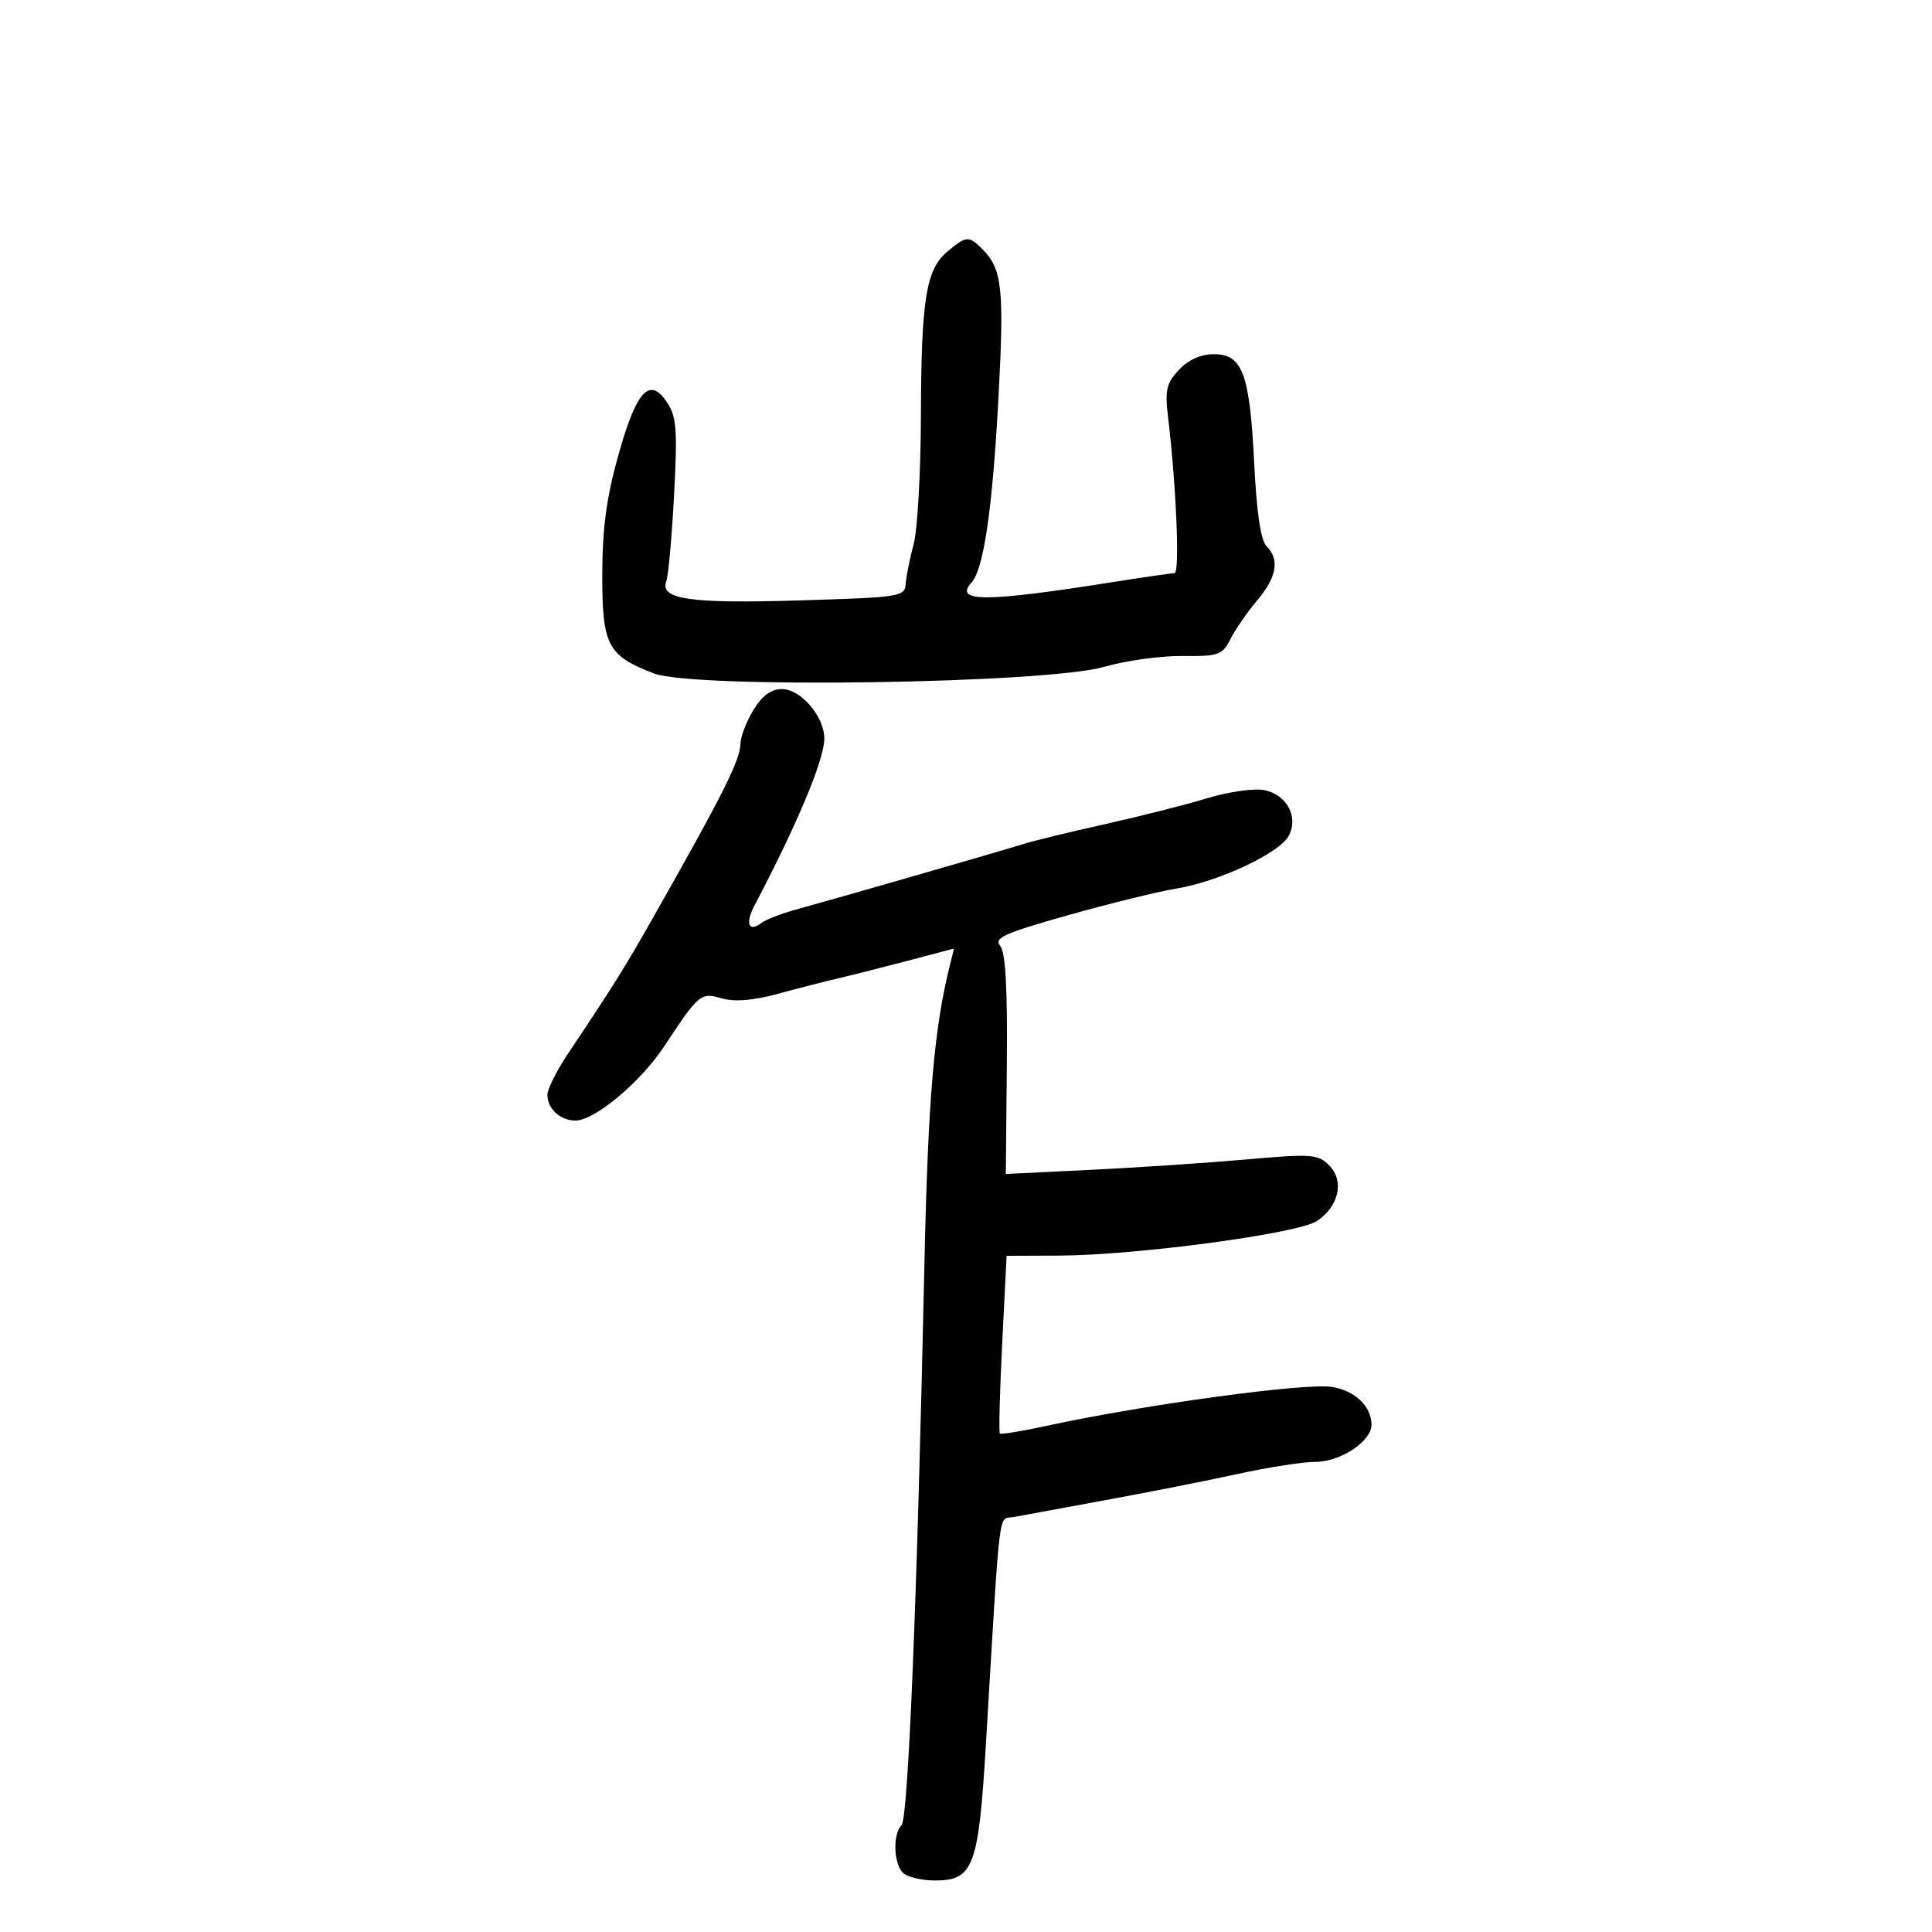 <svg xmlns="http://www.w3.org/2000/svg" width="300" height="300" viewBox="0 0 300 300" version="1.1">
	<path d="M 147.146 39.028 C 143.794 41.821, 143.054 46.366, 143 64.500 C 142.974 73.300, 142.466 82.300, 141.872 84.500 C 141.278 86.700, 140.726 89.453, 140.646 90.618 C 140.505 92.661, 139.922 92.753, 124.007 93.235 C 107.075 93.749, 102.381 93.055, 103.476 90.201 C 103.781 89.408, 104.316 83.437, 104.666 76.934 C 105.210 66.815, 105.058 64.738, 103.617 62.538 C 100.896 58.385, 98.845 60.577, 96.022 70.654 C 94.182 77.225, 93.539 81.981, 93.522 89.143 C 93.497 100.221, 94.325 101.813, 101.552 104.573 C 107.820 106.967, 162.440 106.157, 171.500 103.537 C 174.800 102.582, 180.246 101.828, 183.602 101.861 C 189.260 101.917, 189.804 101.724, 191.076 99.211 C 191.831 97.720, 193.697 95.022, 195.224 93.215 C 198.262 89.620, 198.731 86.874, 196.660 84.803 C 195.773 83.916, 195.129 79.582, 194.754 71.981 C 194.066 58.052, 192.945 55, 188.514 55 C 186.456 55, 184.551 55.849, 183.068 57.428 C 181.125 59.496, 180.873 60.569, 181.365 64.678 C 182.650 75.408, 183.219 89, 182.384 89.004 C 181.898 89.006, 177.450 89.649, 172.500 90.432 C 153.007 93.518, 148.070 93.522, 150.864 90.450 C 152.725 88.404, 154.089 79.175, 155.002 62.467 C 155.968 44.767, 155.658 41.801, 152.512 38.655 C 150.442 36.585, 150.045 36.612, 147.146 39.028 M 116.989 110.250 C 115.899 112.037, 114.992 114.400, 114.972 115.500 C 114.927 118.074, 112.287 123.317, 101.121 143 C 97 150.265, 95.120 153.264, 88.250 163.533 C 86.463 166.205, 85 169.113, 85 169.996 C 85 172.174, 86.985 174, 89.352 174 C 92.338 174, 99.427 168.078, 103.118 162.500 C 108.570 154.259, 108.787 154.079, 112.100 155.029 C 114.083 155.597, 116.939 155.364, 120.778 154.321 C 123.925 153.465, 128.075 152.401, 130 151.957 C 131.925 151.512, 136.795 150.280, 140.822 149.219 L 148.144 147.290 147.545 149.676 C 145.031 159.693, 144.100 170.577, 143.539 196.500 C 142.421 248.143, 141.025 282.375, 139.997 283.403 C 138.620 284.780, 138.745 289.345, 140.200 290.800 C 140.860 291.460, 143.100 292, 145.177 292 C 151.163 292, 151.952 289.893, 153.091 270.839 C 155.377 232.597, 154.963 236.035, 157.344 235.573 C 158.530 235.343, 164.900 234.171, 171.500 232.968 C 178.100 231.766, 187.381 229.931, 192.124 228.891 C 196.867 227.851, 202.319 227, 204.239 227 C 208.172 227, 213.017 223.768, 212.968 221.177 C 212.914 218.345, 210.378 215.936, 206.847 215.363 C 202.722 214.693, 177.735 218.098, 162.540 221.400 C 158.711 222.232, 155.434 222.768, 155.257 222.591 C 155.081 222.414, 155.244 216.134, 155.620 208.635 L 156.304 195 164.402 194.970 C 176.380 194.925, 201.482 191.570, 204.466 189.614 C 207.912 187.357, 208.796 183.350, 206.381 180.943 C 204.643 179.211, 203.665 179.142, 193.500 180.040 C 187.450 180.575, 176.578 181.300, 169.341 181.652 L 156.182 182.292 156.341 165.303 C 156.453 153.385, 156.143 147.882, 155.304 146.870 C 154.293 145.649, 155.916 144.916, 165.804 142.124 C 172.237 140.308, 179.829 138.441, 182.675 137.975 C 189.237 136.903, 198.675 132.475, 200.108 129.799 C 201.675 126.870, 199.831 123.400, 196.332 122.691 C 194.768 122.374, 190.812 122.933, 187.500 123.939 C 184.200 124.941, 177 126.765, 171.500 127.992 C 166 129.219, 160.375 130.587, 159 131.031 C 156.313 131.899, 130.103 139.454, 123.500 141.264 C 121.300 141.867, 118.927 142.793, 118.226 143.323 C 116.237 144.825, 115.682 143.410, 117.159 140.605 C 123.765 128.056, 128 117.937, 128 114.699 C 128 111.257, 124.358 107, 121.413 107 C 119.731 107, 118.354 108.011, 116.989 110.250" stroke="none" fill="black" fill-rule="evenodd"/>
</svg>